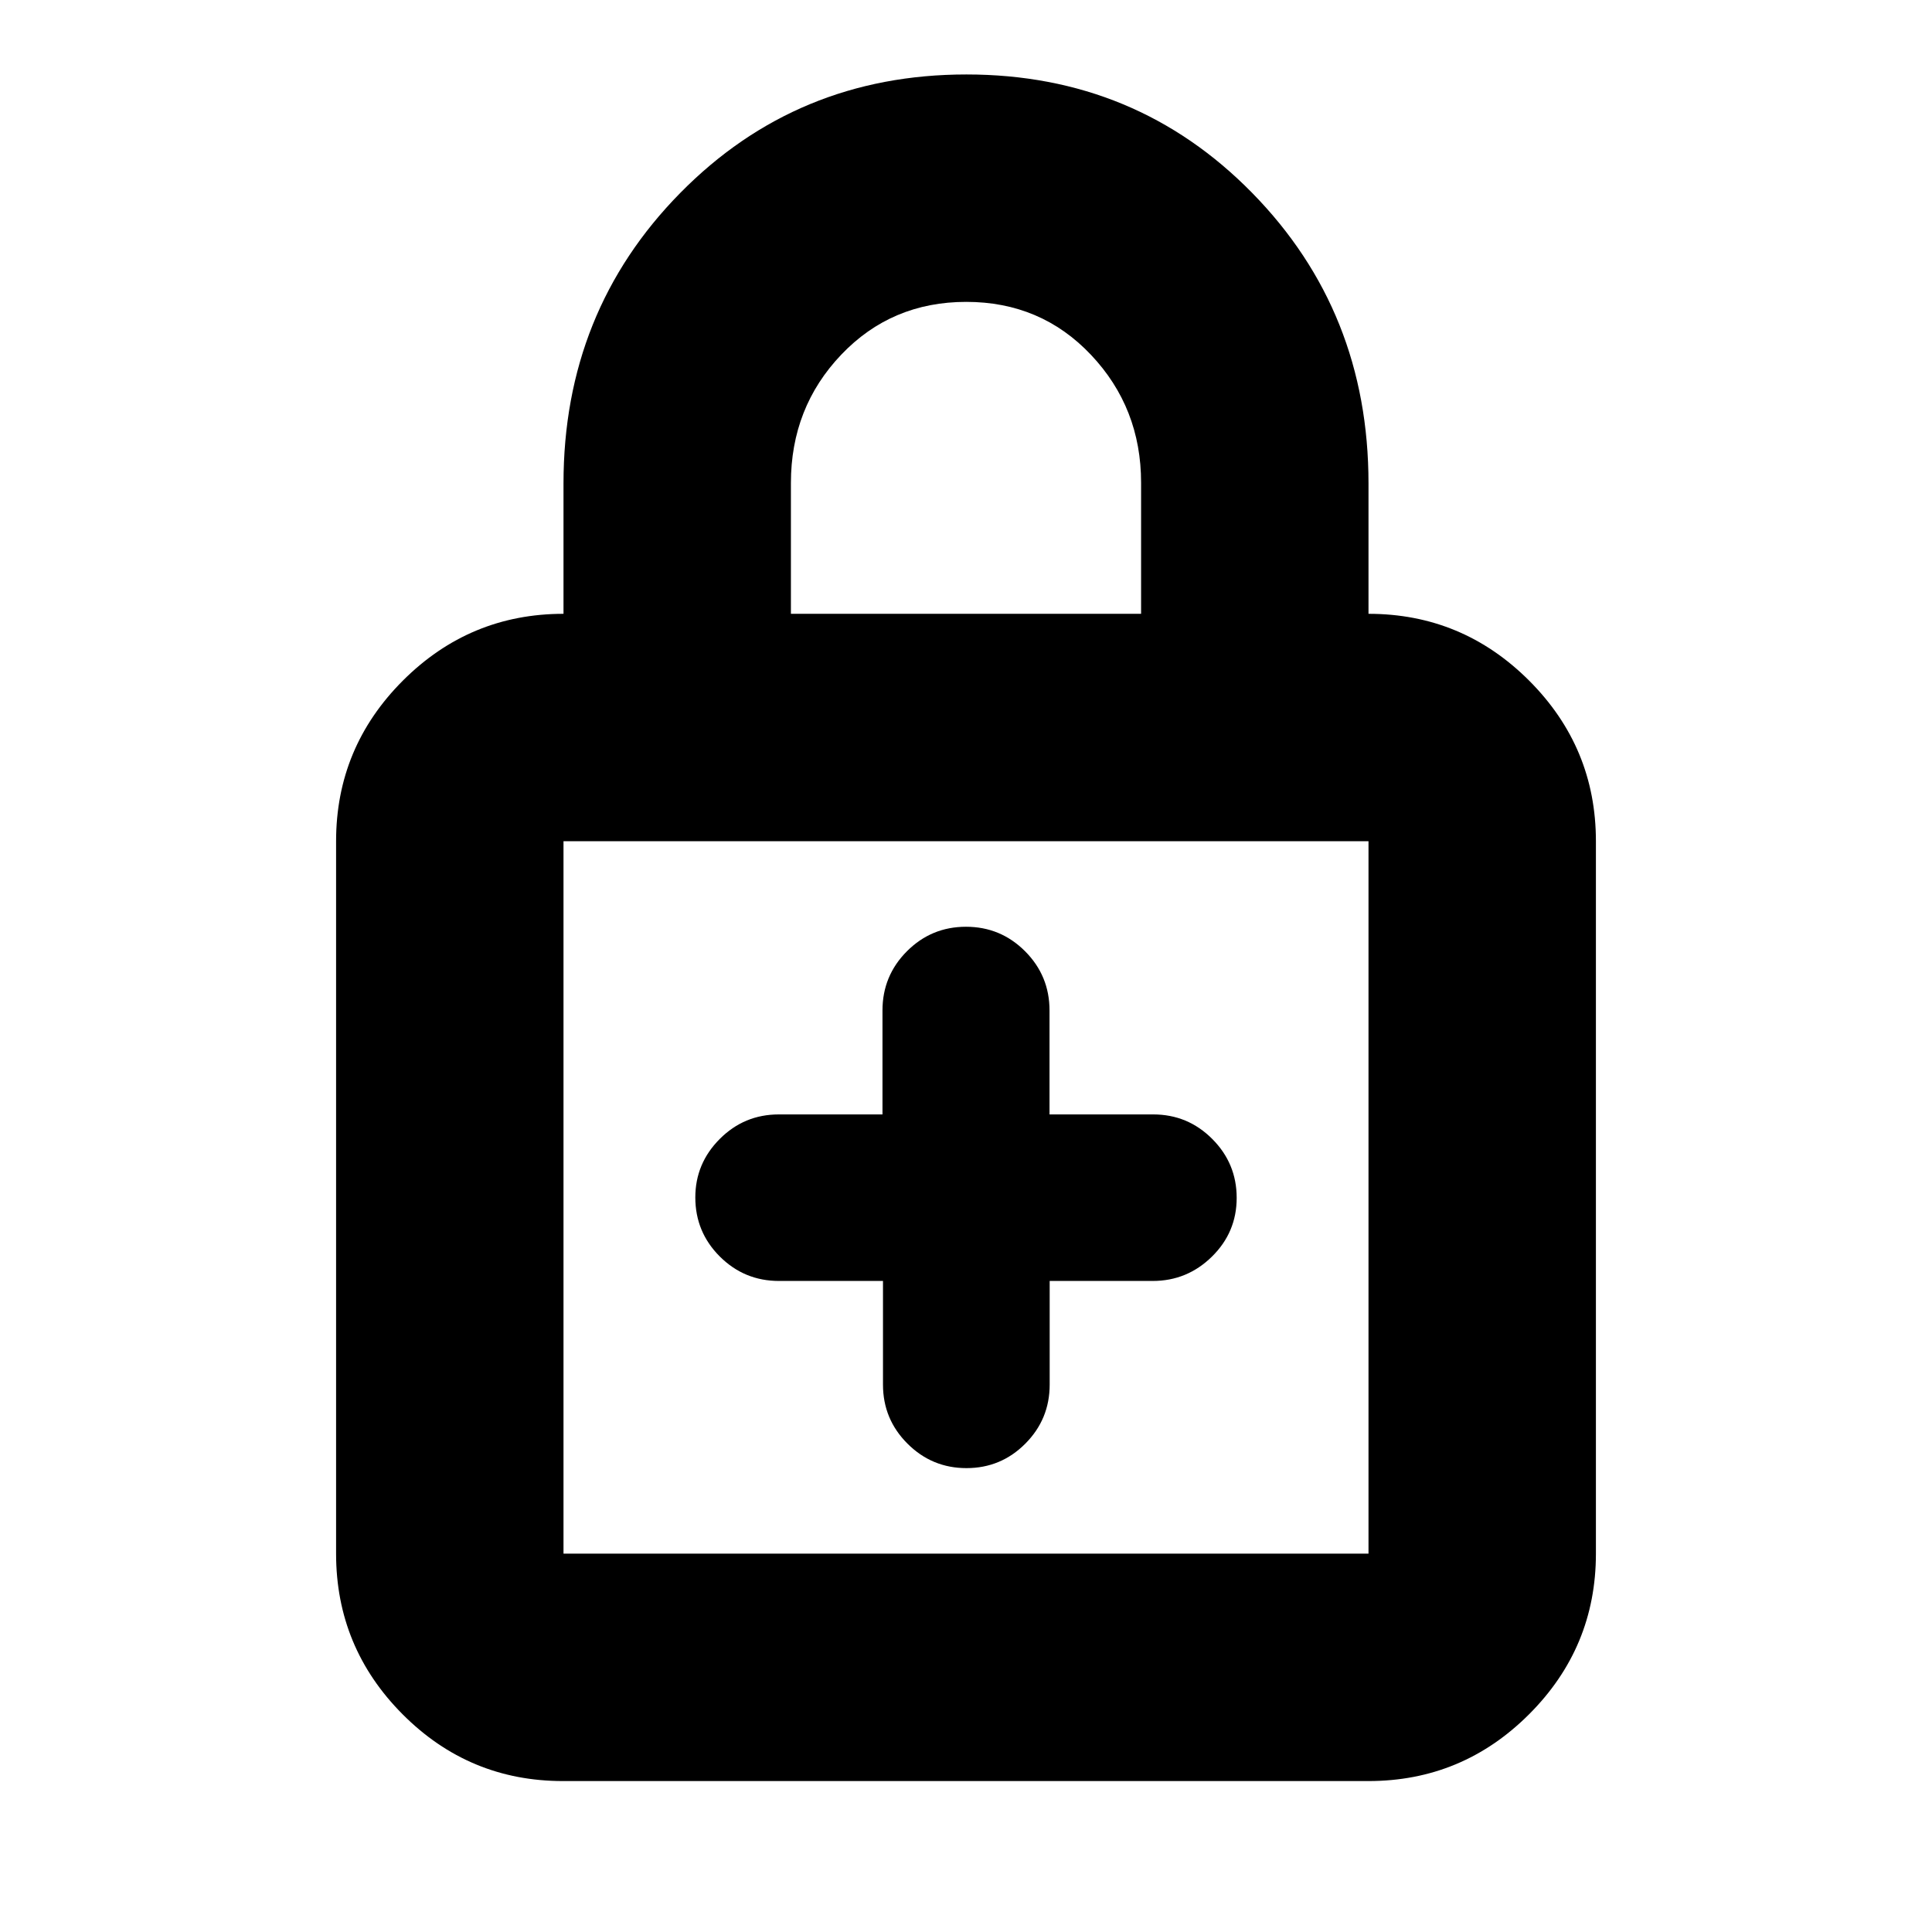 <svg xmlns="http://www.w3.org/2000/svg" height="20" viewBox="0 -960 960 960" width="20"><path d="M438.75-323.5v51.5q0 17.2 12.18 29.35 12.17 12.15 29.3 12.15 17.14 0 29.24-12.15 12.11-12.15 12.11-29.35v-51.5h51.19q17.13 0 29.43-12.09t12.3-29.2q0-17.11-12.15-29.28-12.15-12.18-29.35-12.18h-51.5v-51.67q0-17.23-12.15-29.41Q497.2-499.5 480-499.5q-17.2 0-29.35 12.17-12.15 12.18-12.15 29.41v51.67H387q-17.2 0-29.35 12.18Q345.5-381.9 345.5-365q0 17.2 12.17 29.35 12.18 12.15 29.41 12.15h51.67ZM279.72-75q-46.63 0-79.68-33.19Q167-141.39 167-188v-354q0-46.61 33.19-79.81Q233.39-655 280-655v-64.79q0-85.39 57.98-144.3Q395.95-923 480.23-923q84.27 0 142.02 58.91Q680-805.18 680-719.79V-655q46.61 0 79.81 33.19Q793-588.61 793-542v354q0 46.61-33.21 79.81Q726.59-75 679.96-75H279.72Zm.28-113h400v-354H280v354Zm113-467h174v-65.15q0-37.18-24.88-63.52-24.88-26.33-62-26.33Q443-810 418-783.75T393-720v65ZM280-188v-354 354Z"/></svg>